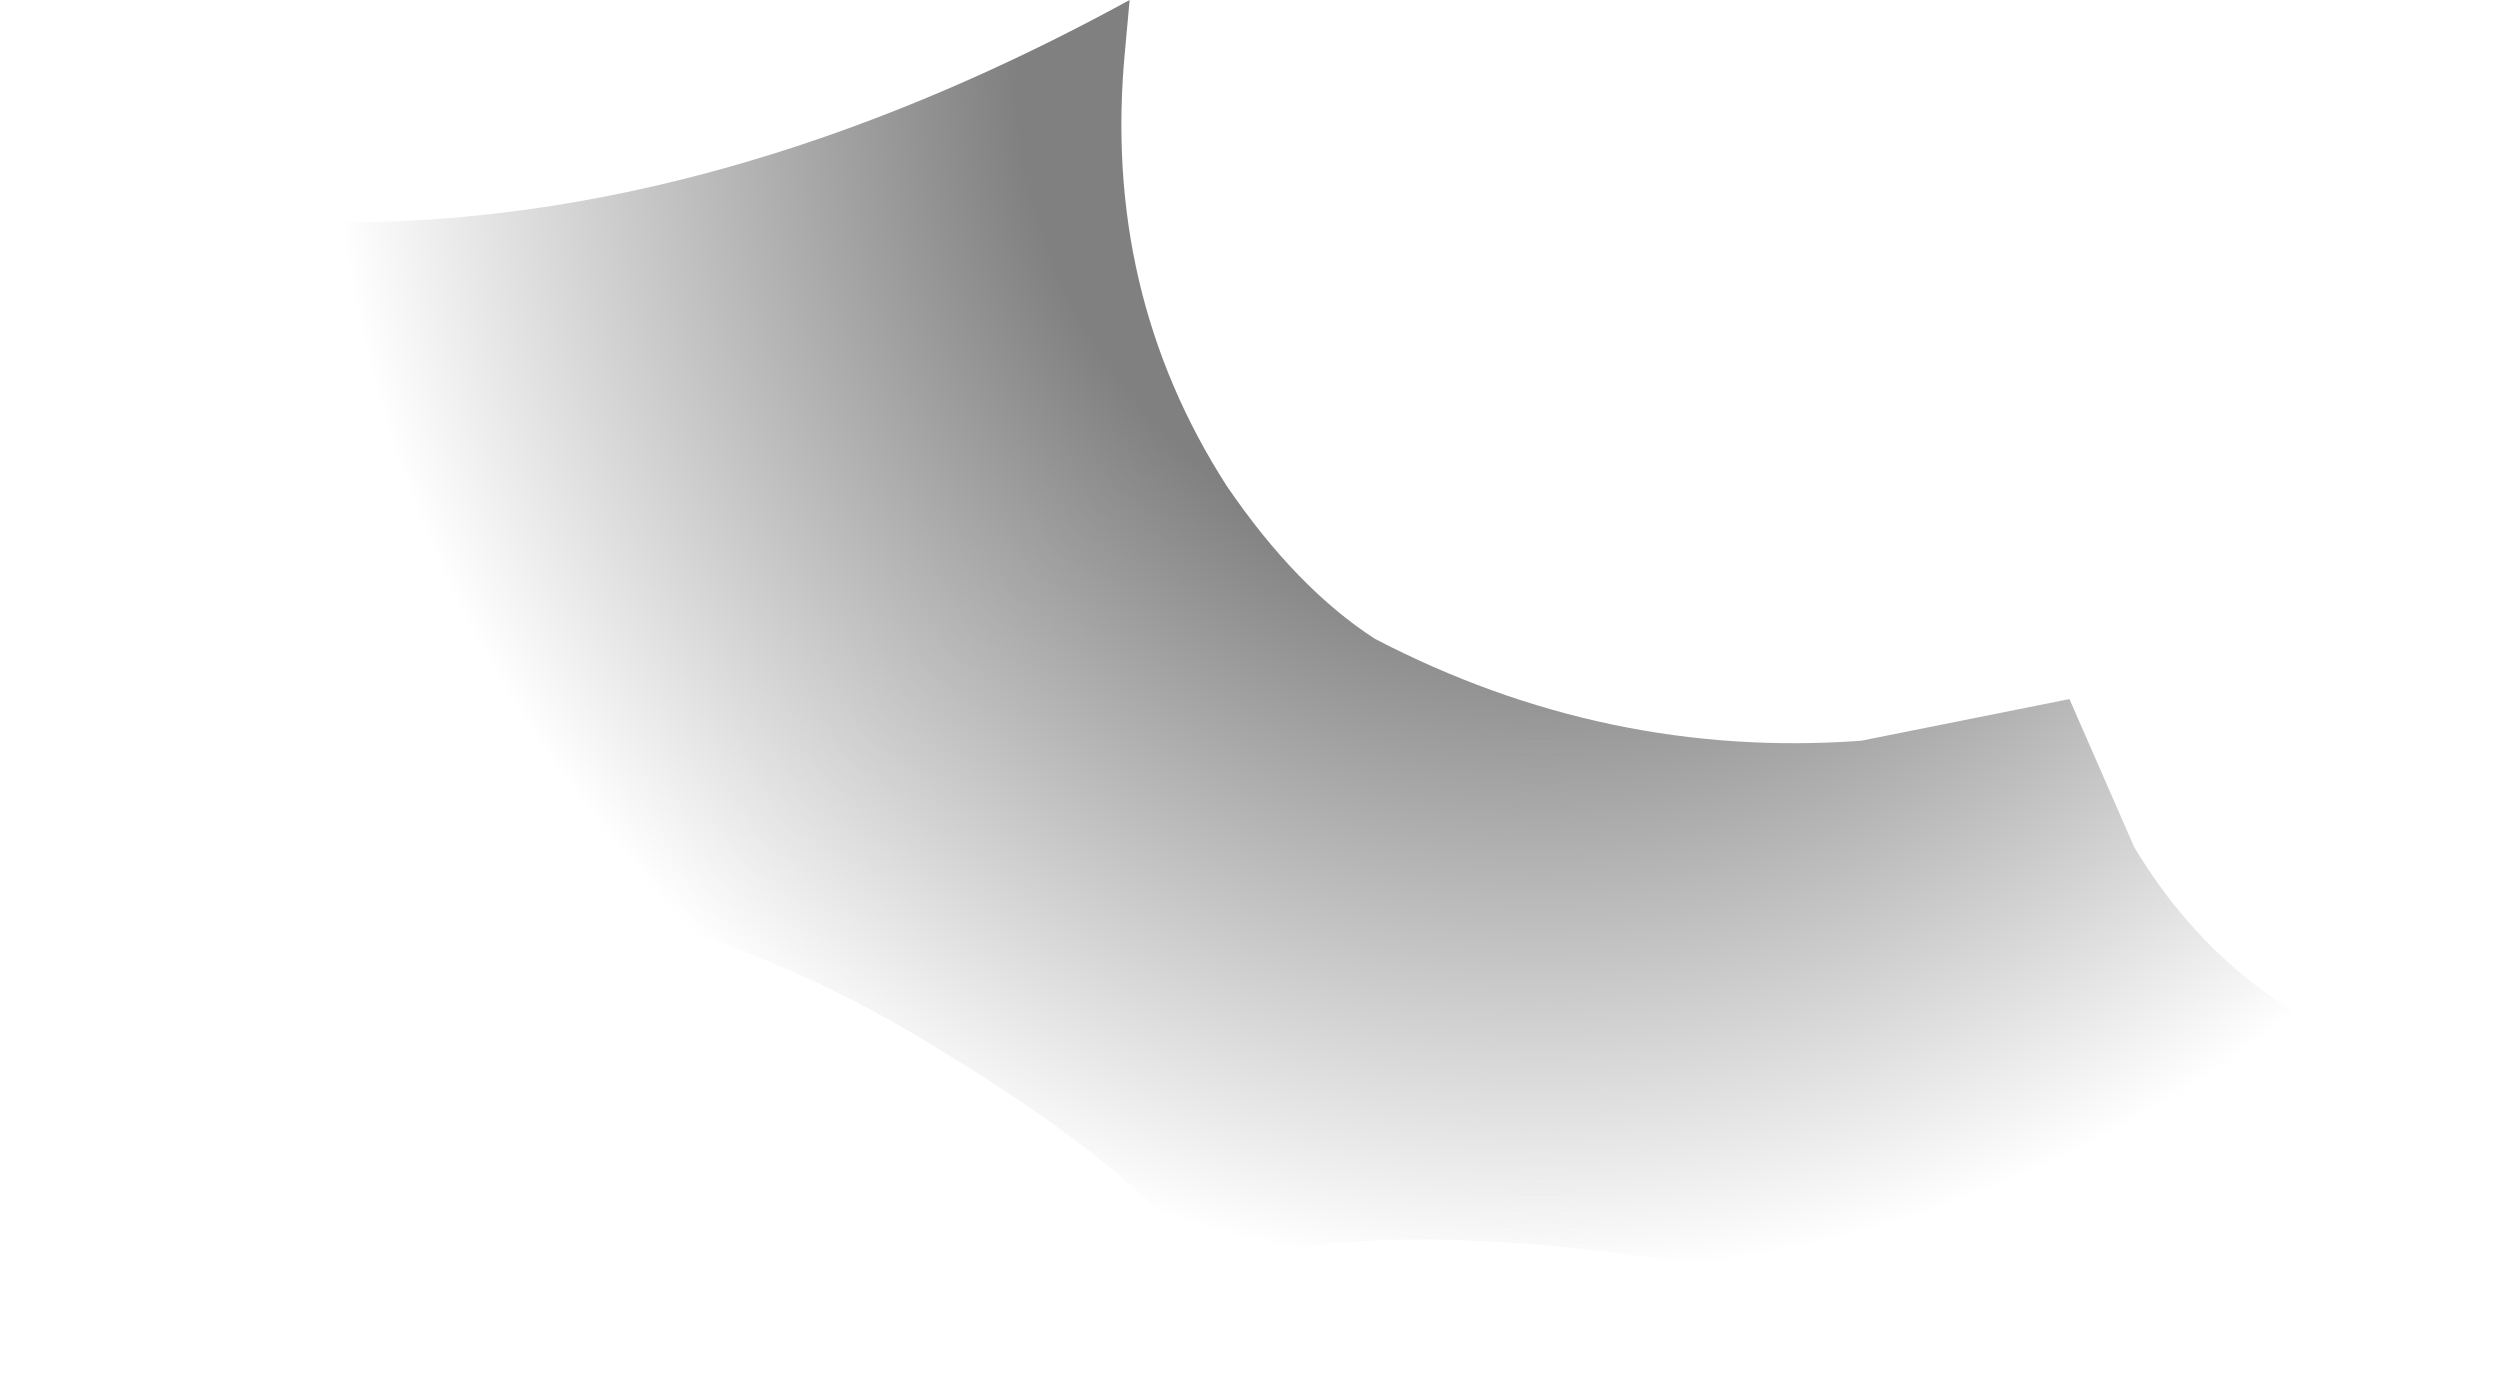 <?xml version="1.0" encoding="utf-8"?>
<svg version="1.1" id="Layer_1"
xmlns="http://www.w3.org/2000/svg"
xmlns:xlink="http://www.w3.org/1999/xlink"
width="27px" height="15px"
xml:space="preserve">
<g id="PathID_1403" transform="matrix(1, 0, 0, 1, 13.05, 7.45)">
<radialGradient
id="RadialGradID_376" gradientUnits="userSpaceOnUse" gradientTransform="matrix(0.021, 0, 0, 0.021, 3.6, -6.75)" spreadMethod ="pad" cx="0" cy="0" r="819.2" fx="0" fy="0" >
<stop  offset="0.329"  style="stop-color:#808080;stop-opacity:1" />
<stop  offset="0.761"  style="stop-color:#808080;stop-opacity:0" />
</radialGradient>
<path style="fill:url(#RadialGradID_376) " d="M1.8 -0.55Q4.3 0.75 7.05 0.55L9.3 0.1L10 1.7Q11.05 3.45 13 4.05Q11.15 4.1 10.9 5.2L10.85 5.55L12.35 6.6Q10.75 6.6 10.2 7.45Q9.15 6.9 5.85 6.3Q1.9 5.6 0 6.25Q-0.75 5.2 -2.8 3.95Q-5.65 2.15 -8.35 2.25Q-9.5 -1.45 -13 -3.35Q-12.3 -4.45 -13.05 -5.55Q-7.25 -3.95 -0.85 -7.45L-0.9 -6.9Q-1.15 -4.3 0.2 -2.2Q0.95 -1.1 1.8 -0.55" />
</g>
</svg>
